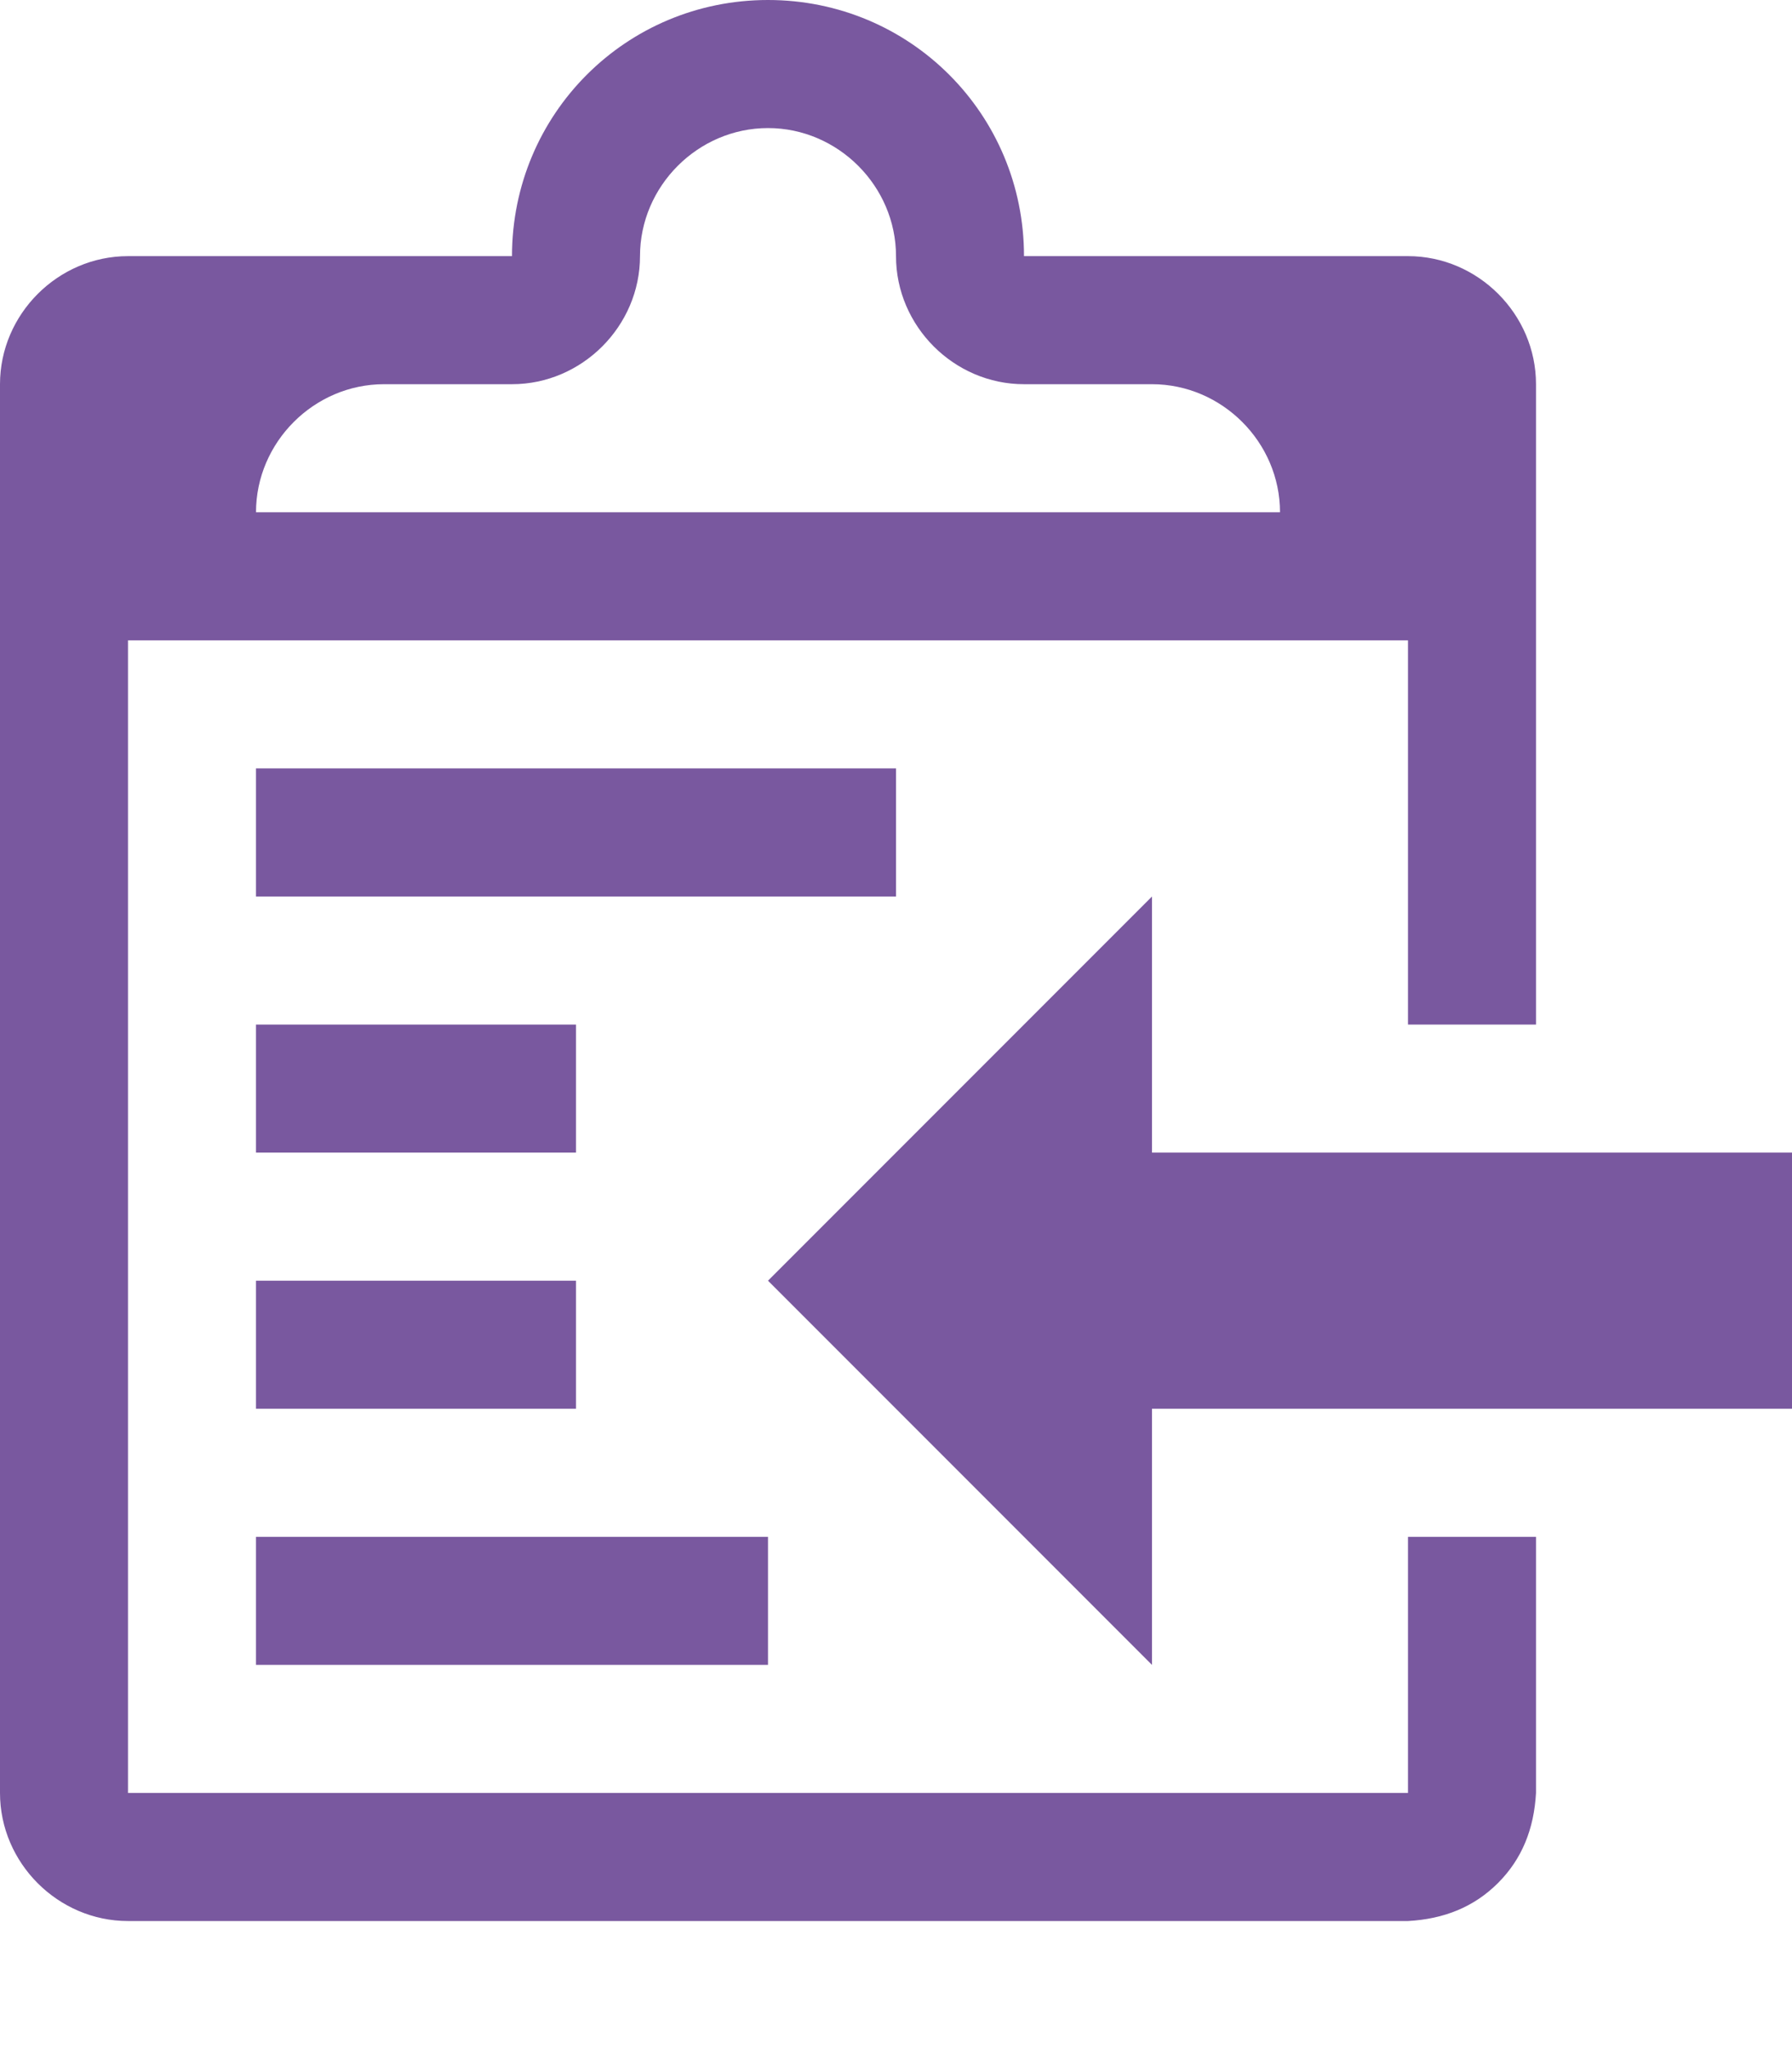 <svg height="1024" width="896" fill="#79589F" xmlns="http://www.w3.org/2000/svg">
  <path d="M128 768h256v64H128v-64z m320-384H128v64h320v-64z m128 192V448L384 640l192 192V704h320V576H576z m-288-64H128v64h160v-64zM128 704h160v-64H128v64z m576 64h64v128c-1 18-7 33-19 45s-27 18-45 19H64c-35 0-64-29-64-64V192c0-35 29-64 64-64h192C256 57 313 0 384 0s128 57 128 128h192c35 0 64 29 64 64v320h-64V320H64v576h640V768zM128 256h512c0-35-29-64-64-64h-64c-35 0-64-29-64-64s-29-64-64-64-64 29-64 64-29 64-64 64h-64c-35 0-64 29-64 64z" />
</svg>
